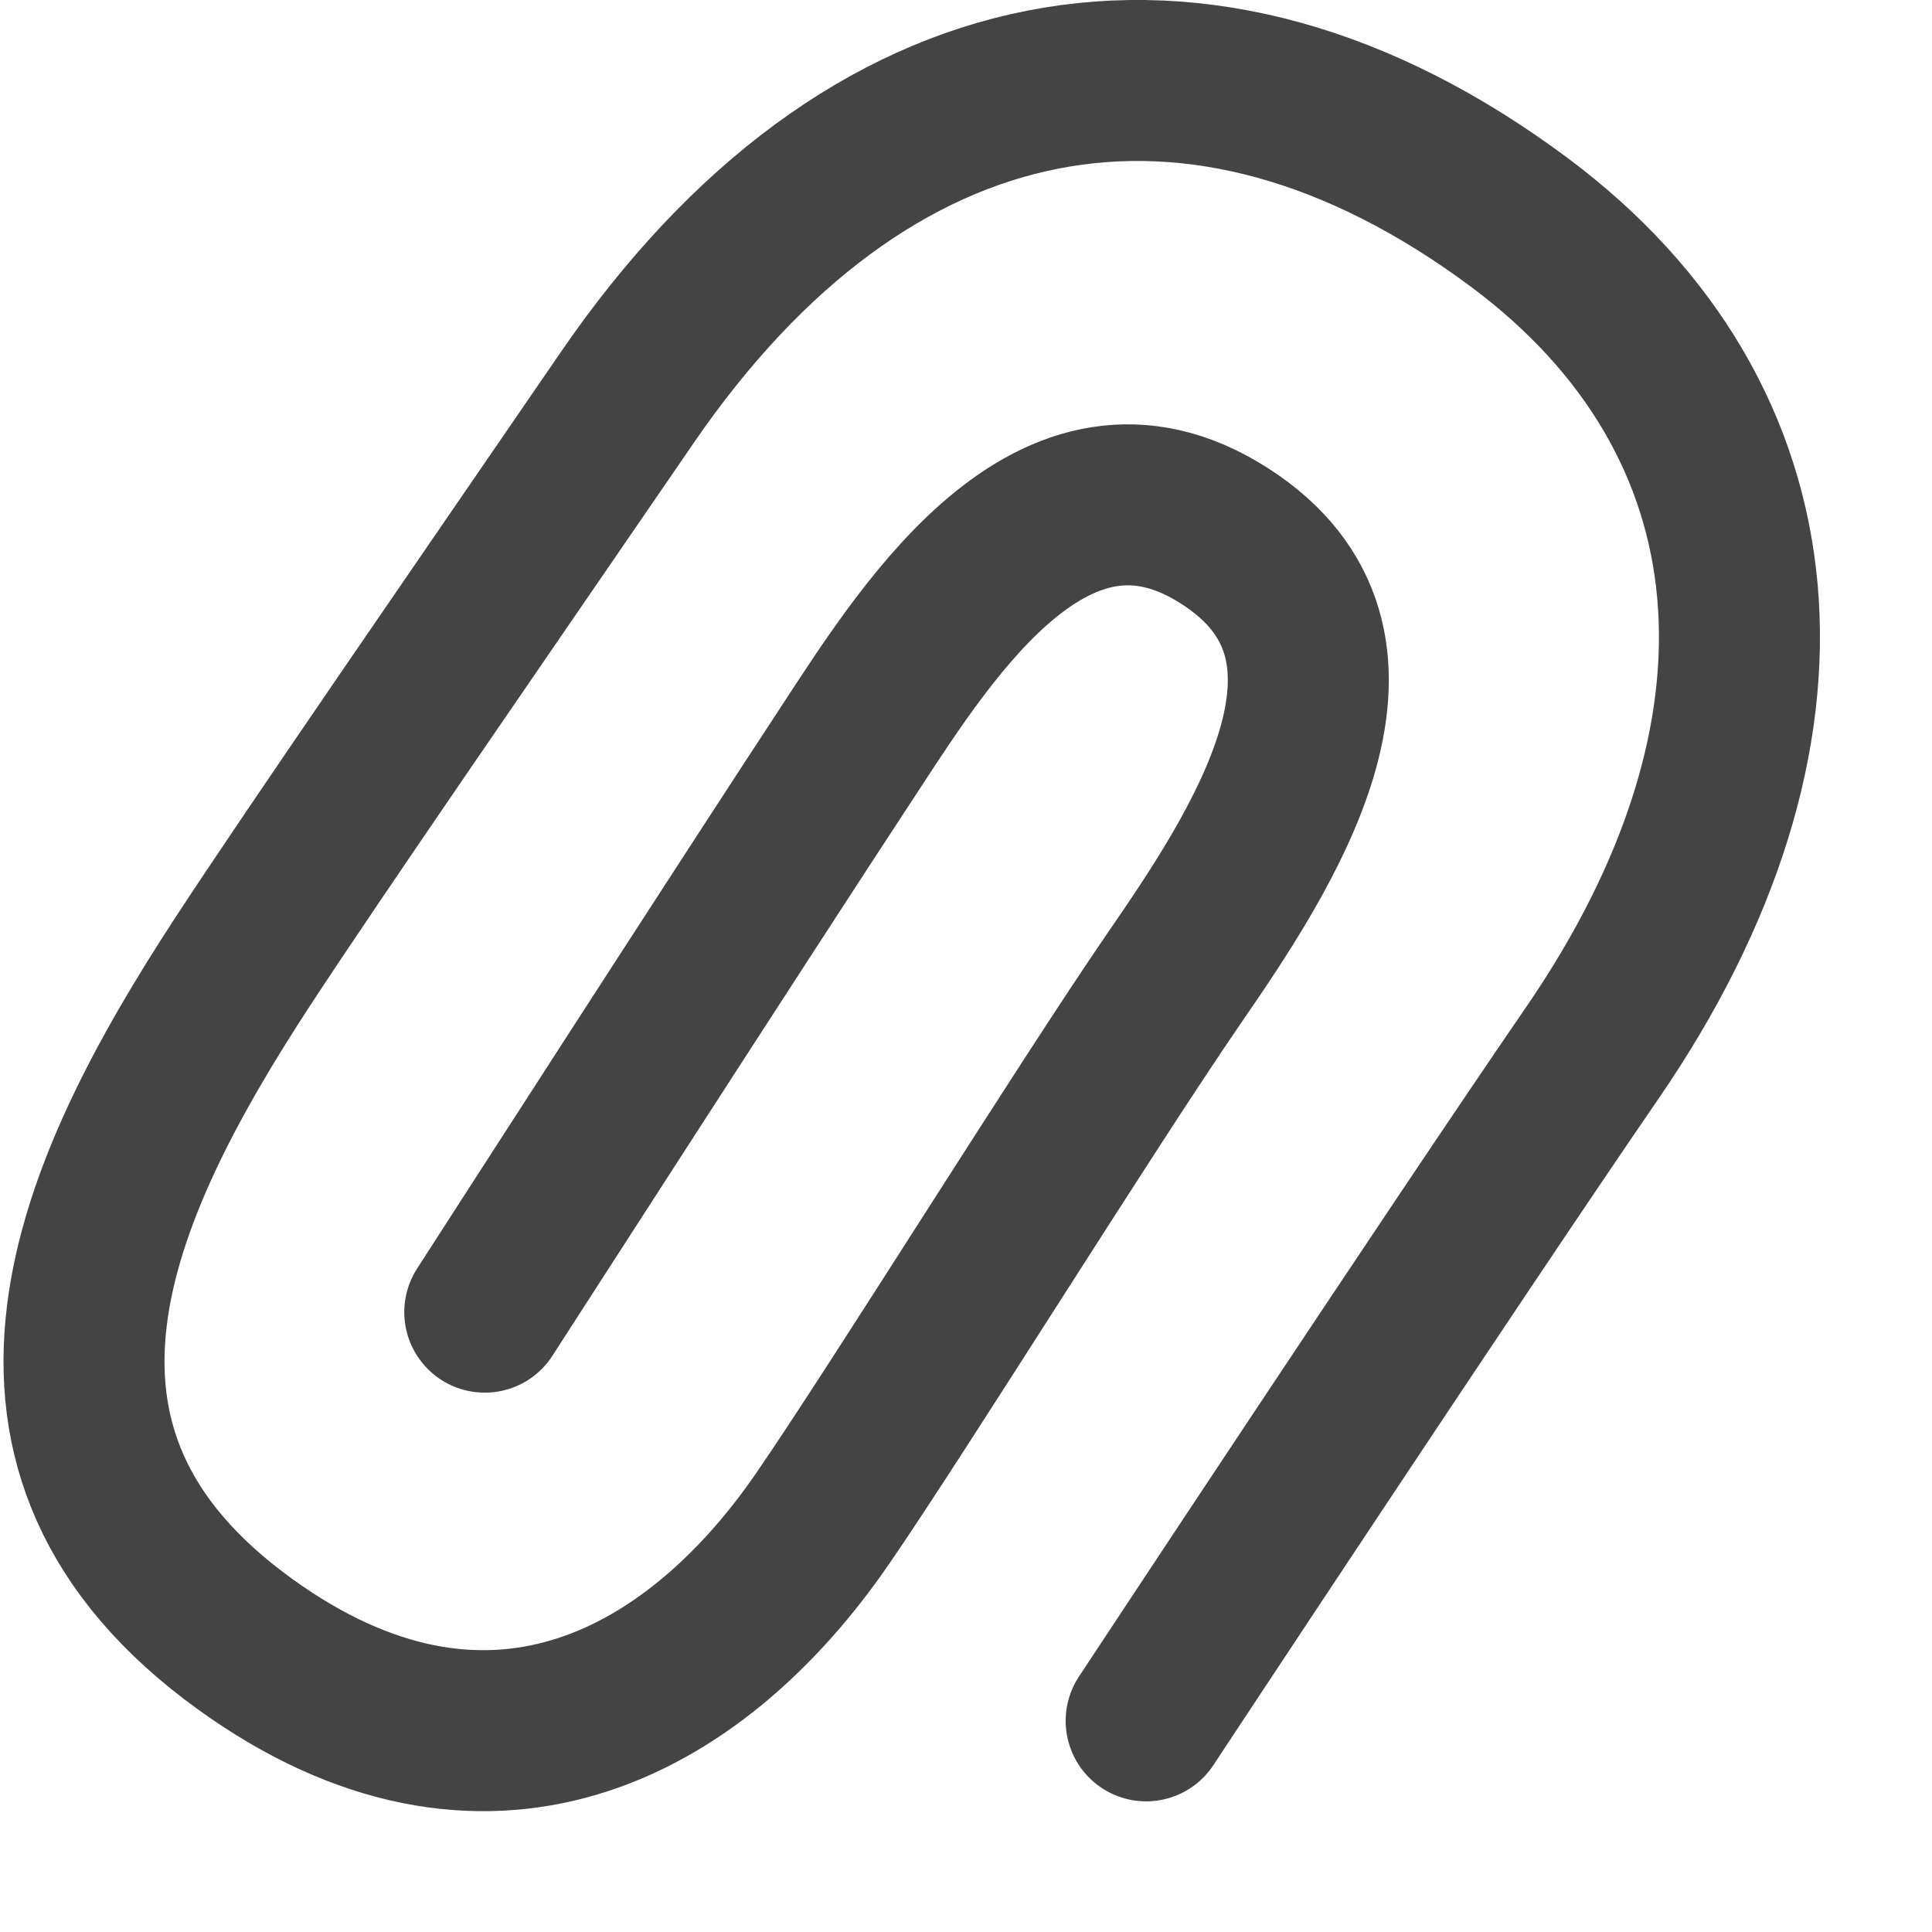 <svg width="24" height="24" viewBox="0 0 24 24" xmlns="http://www.w3.org/2000/svg"><title>clip--black</title><path d="M14.238 21.377s3.82-5.79 5.54-8.294c2.744-3.99 2.37-7.88-.904-10.32C14.896-.2 10.764.6 7.788 4.944c-1.876 2.736-3.87 5.622-4.767 6.992-1.87 2.86-3.32 6.08.03 8.493 2.96 2.133 5.544.8 7.17-1.568.946-1.375 3.23-5.054 4.36-6.702 1.104-1.6 2.723-4.055.726-5.438-2.145-1.484-3.752 1.053-4.738 2.56C9.2 11.365 6.022 16.3 6.022 16.3" stroke="#444" stroke-width="2" stroke-linecap="round" stroke-linejoin="round" fill="none" fill-rule="evenodd"/></svg>
